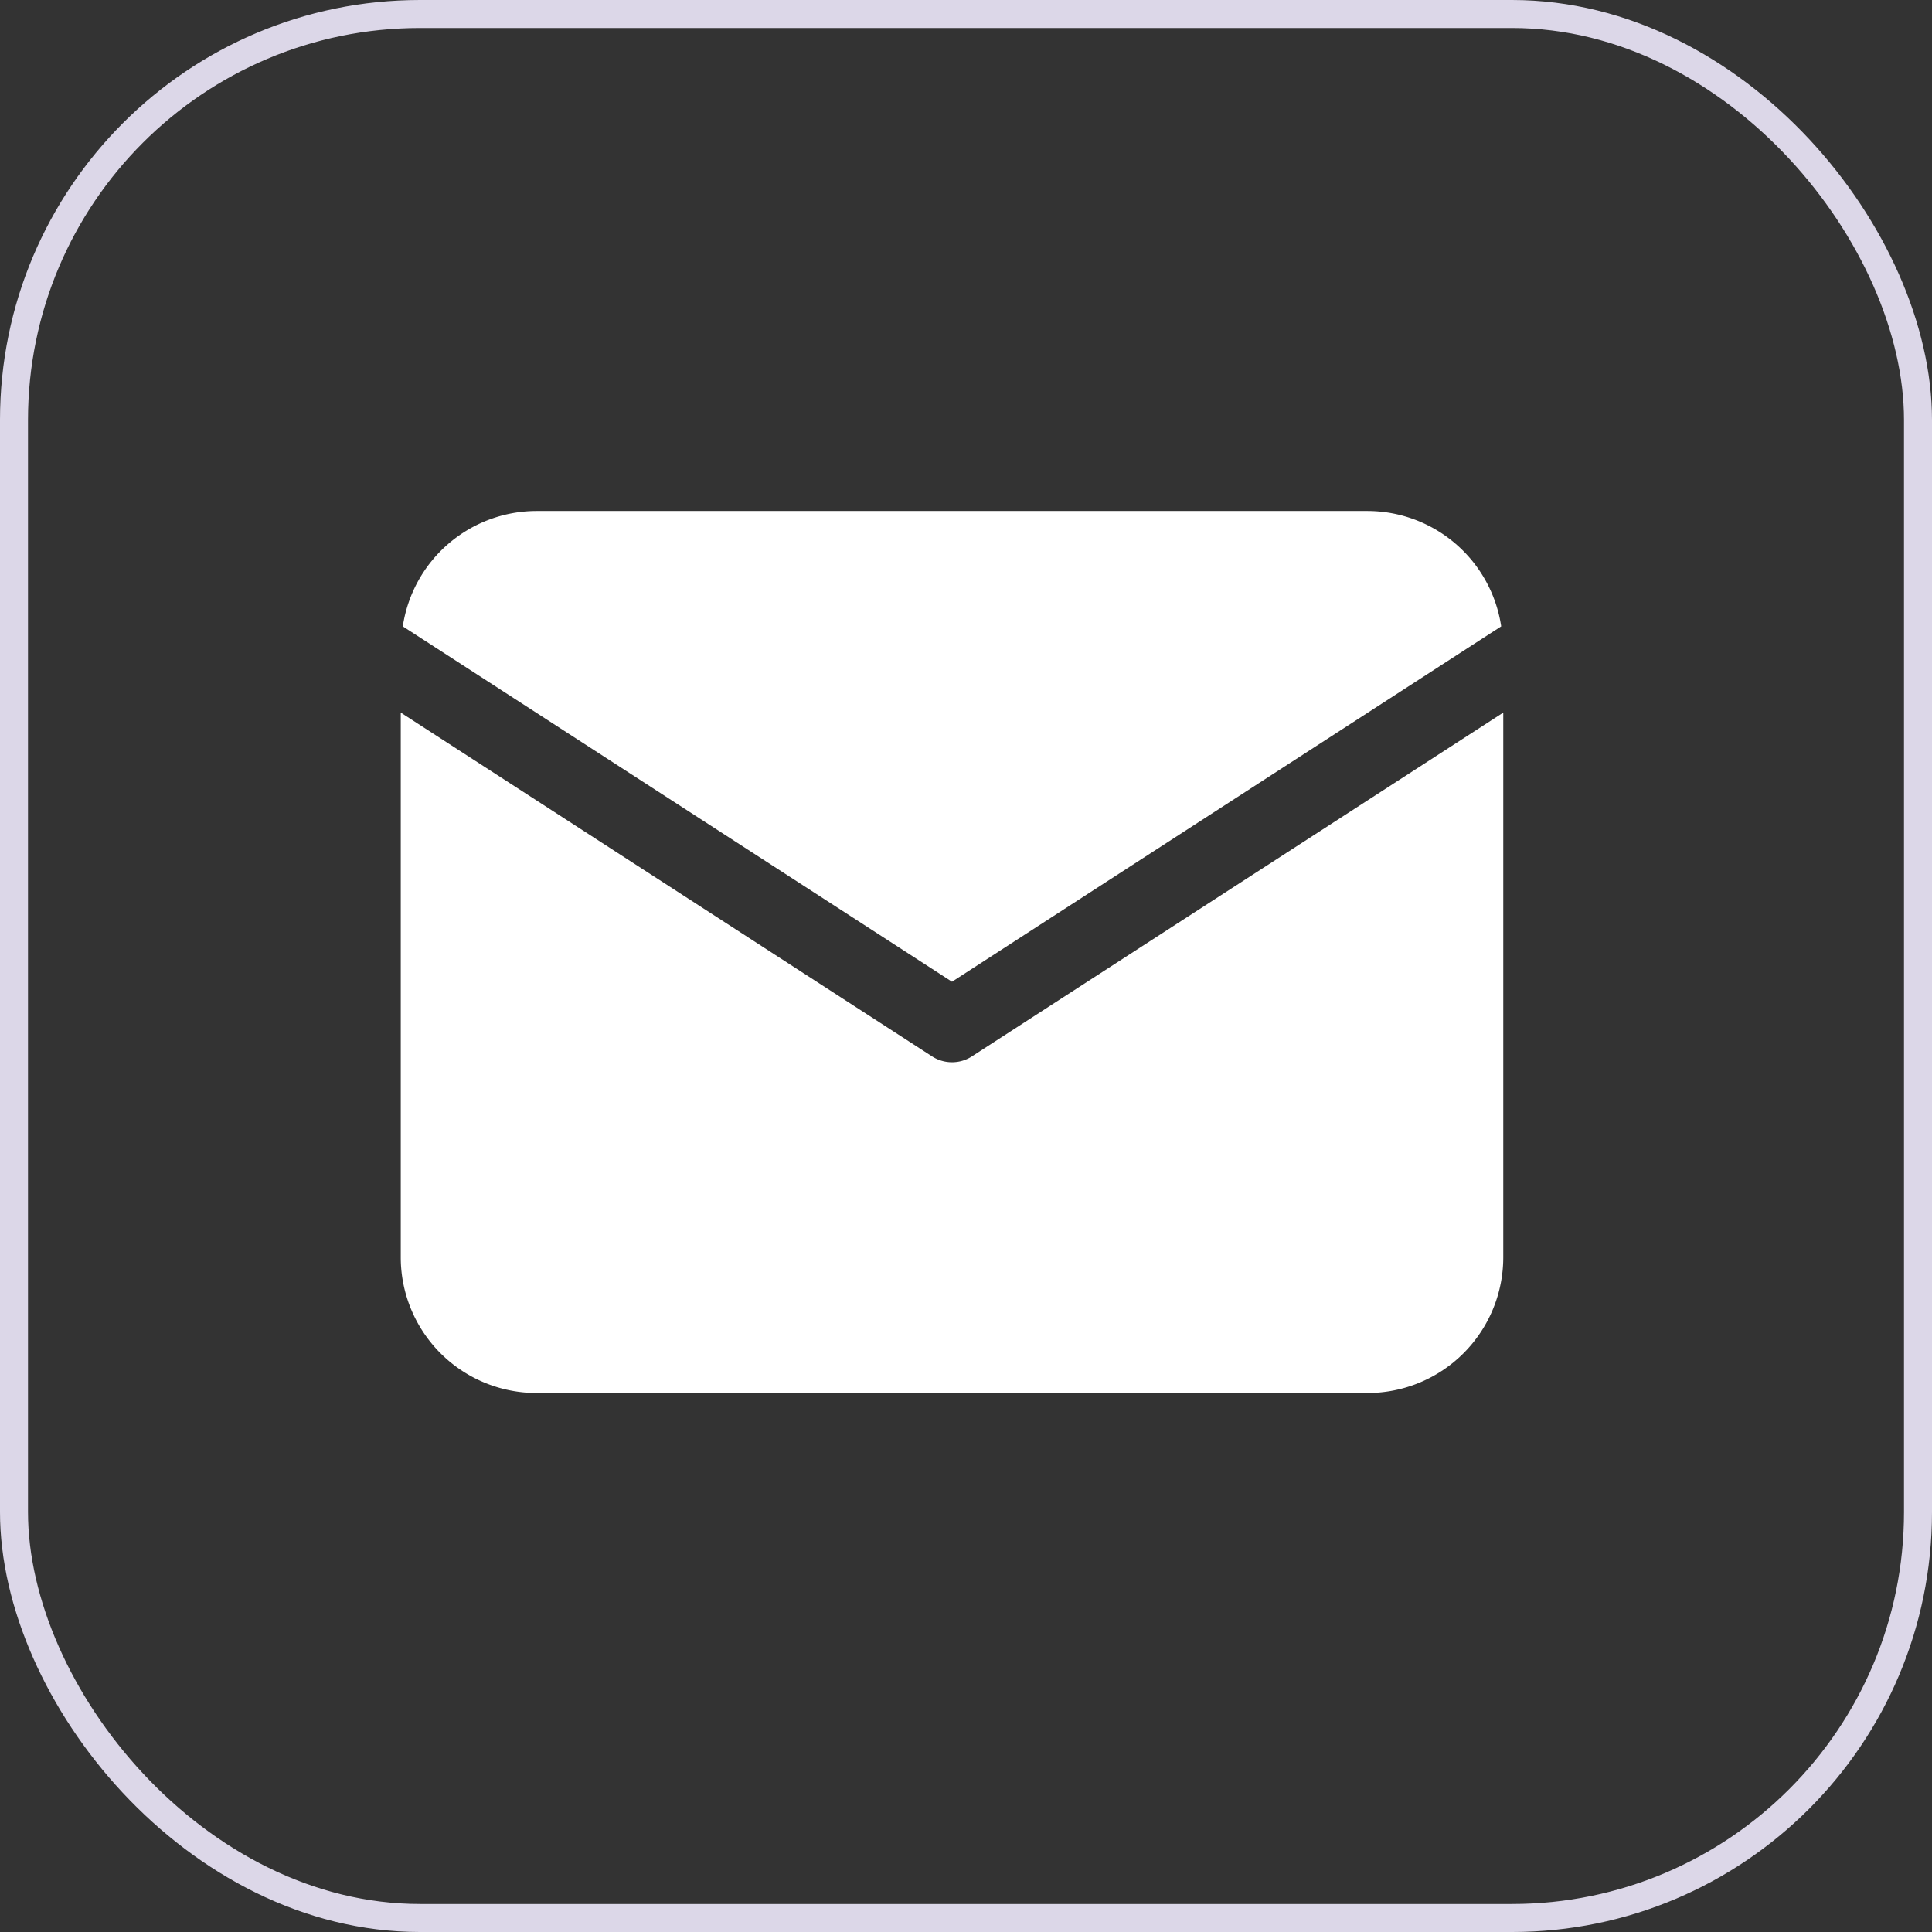 <svg width="69" height="69" fill="none" xmlns="http://www.w3.org/2000/svg"><rect width="100%" height="100%" fill="#333333" stroke="none"/><rect x=".5" y=".5" width="68" height="68" rx="14.5" stroke="#DCD7E8"/><path d="M53.614 22.37a4.836 4.836 0 00-4.768-4.12H19.154a4.836 4.836 0 00-4.768 4.12L34 35.062 53.614 22.37z" fill="#fff"/><path d="M34.713 37.727a1.313 1.313 0 01-1.426 0L14.313 25.45v19.458a4.847 4.847 0 004.841 4.842h29.692a4.847 4.847 0 004.842-4.842V25.45L34.712 37.727z" fill="#fff"/></svg>